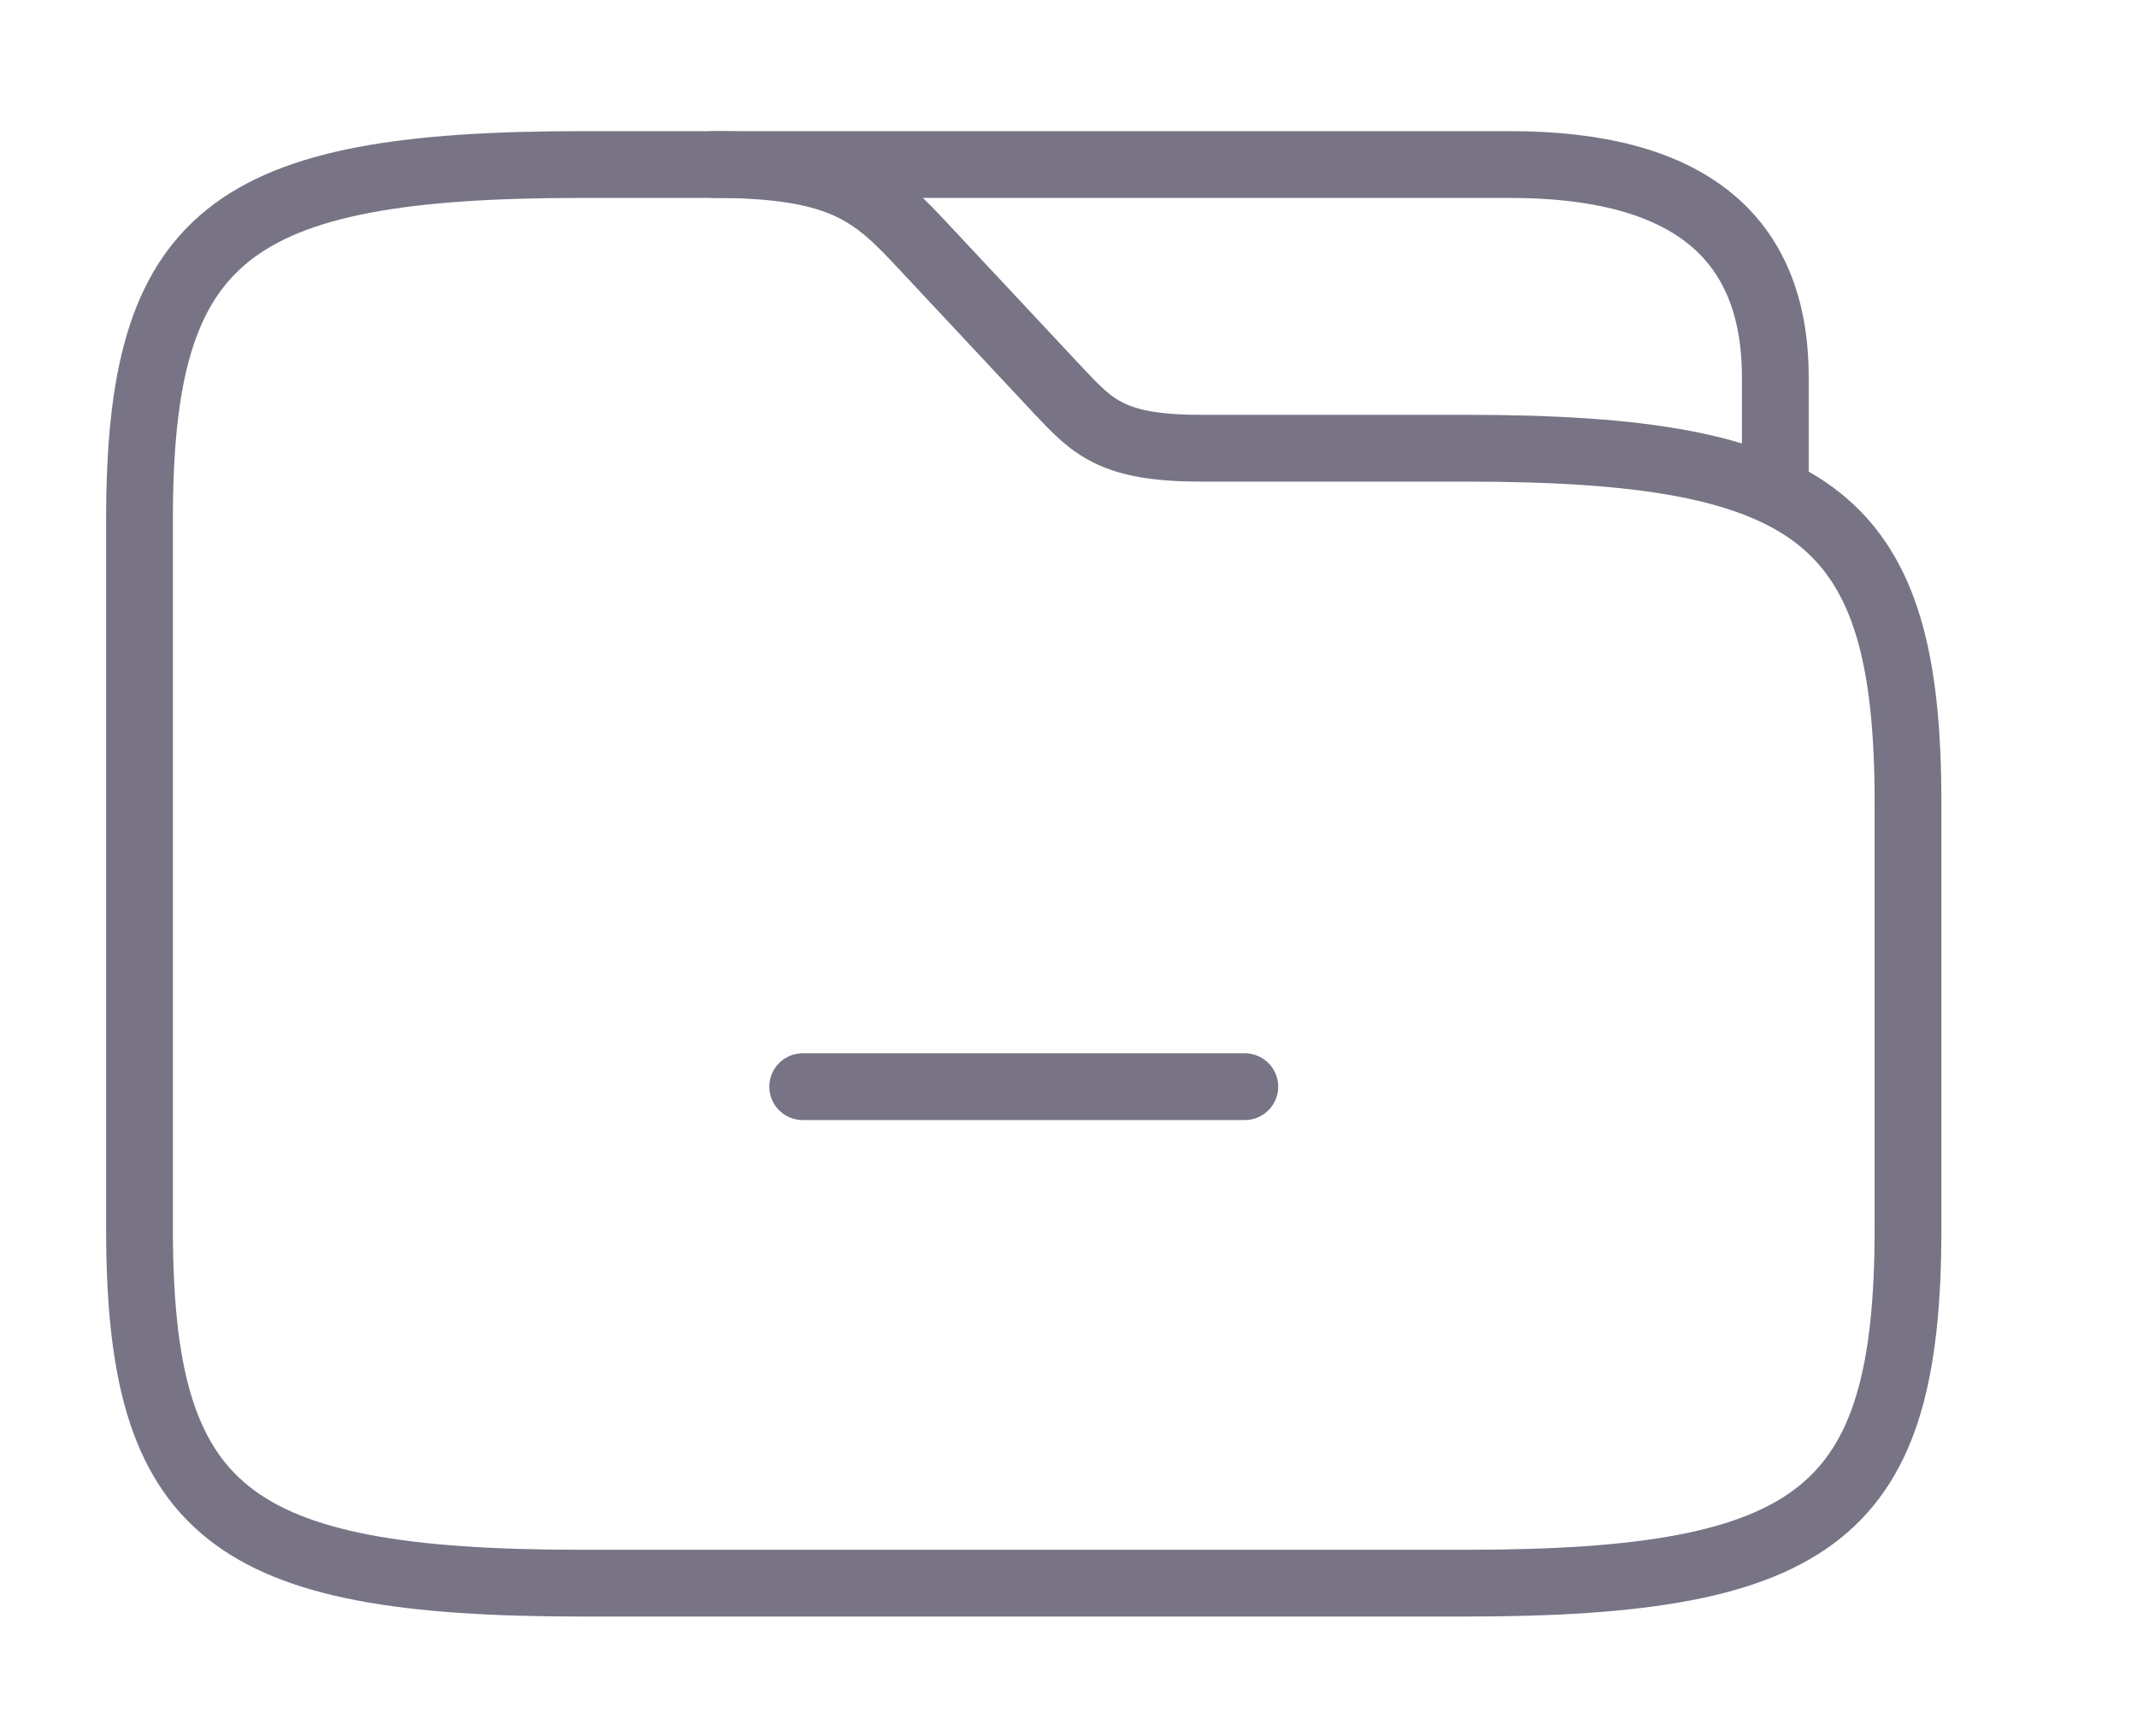 <svg width="32" height="26" viewBox="0 0 32 26" fill="none" xmlns="http://www.w3.org/2000/svg">
<path d="M28.571 12.024V18.397C28.571 22.646 27.247 23.708 21.95 23.708H8.709C3.413 23.708 2.089 22.646 2.089 18.397V7.775C2.089 3.526 3.413 2.464 8.709 2.464H10.695C12.682 2.464 13.119 2.931 13.873 3.738L15.86 5.863C16.363 6.394 16.654 6.712 17.978 6.712H21.95C27.247 6.712 28.571 7.775 28.571 12.024Z" stroke="#787486" stroke-miterlimit="10"/>
<path d="M10.695 2.464H22.612C25.26 2.464 26.584 3.526 26.584 5.65V7.116" stroke="#787486" stroke-miterlimit="10" stroke-linecap="round" stroke-linejoin="round"/>
<path d="M18.64 16.273H12.02" stroke="#787486" stroke-miterlimit="10" stroke-linecap="round" stroke-linejoin="round"/>
</svg>
